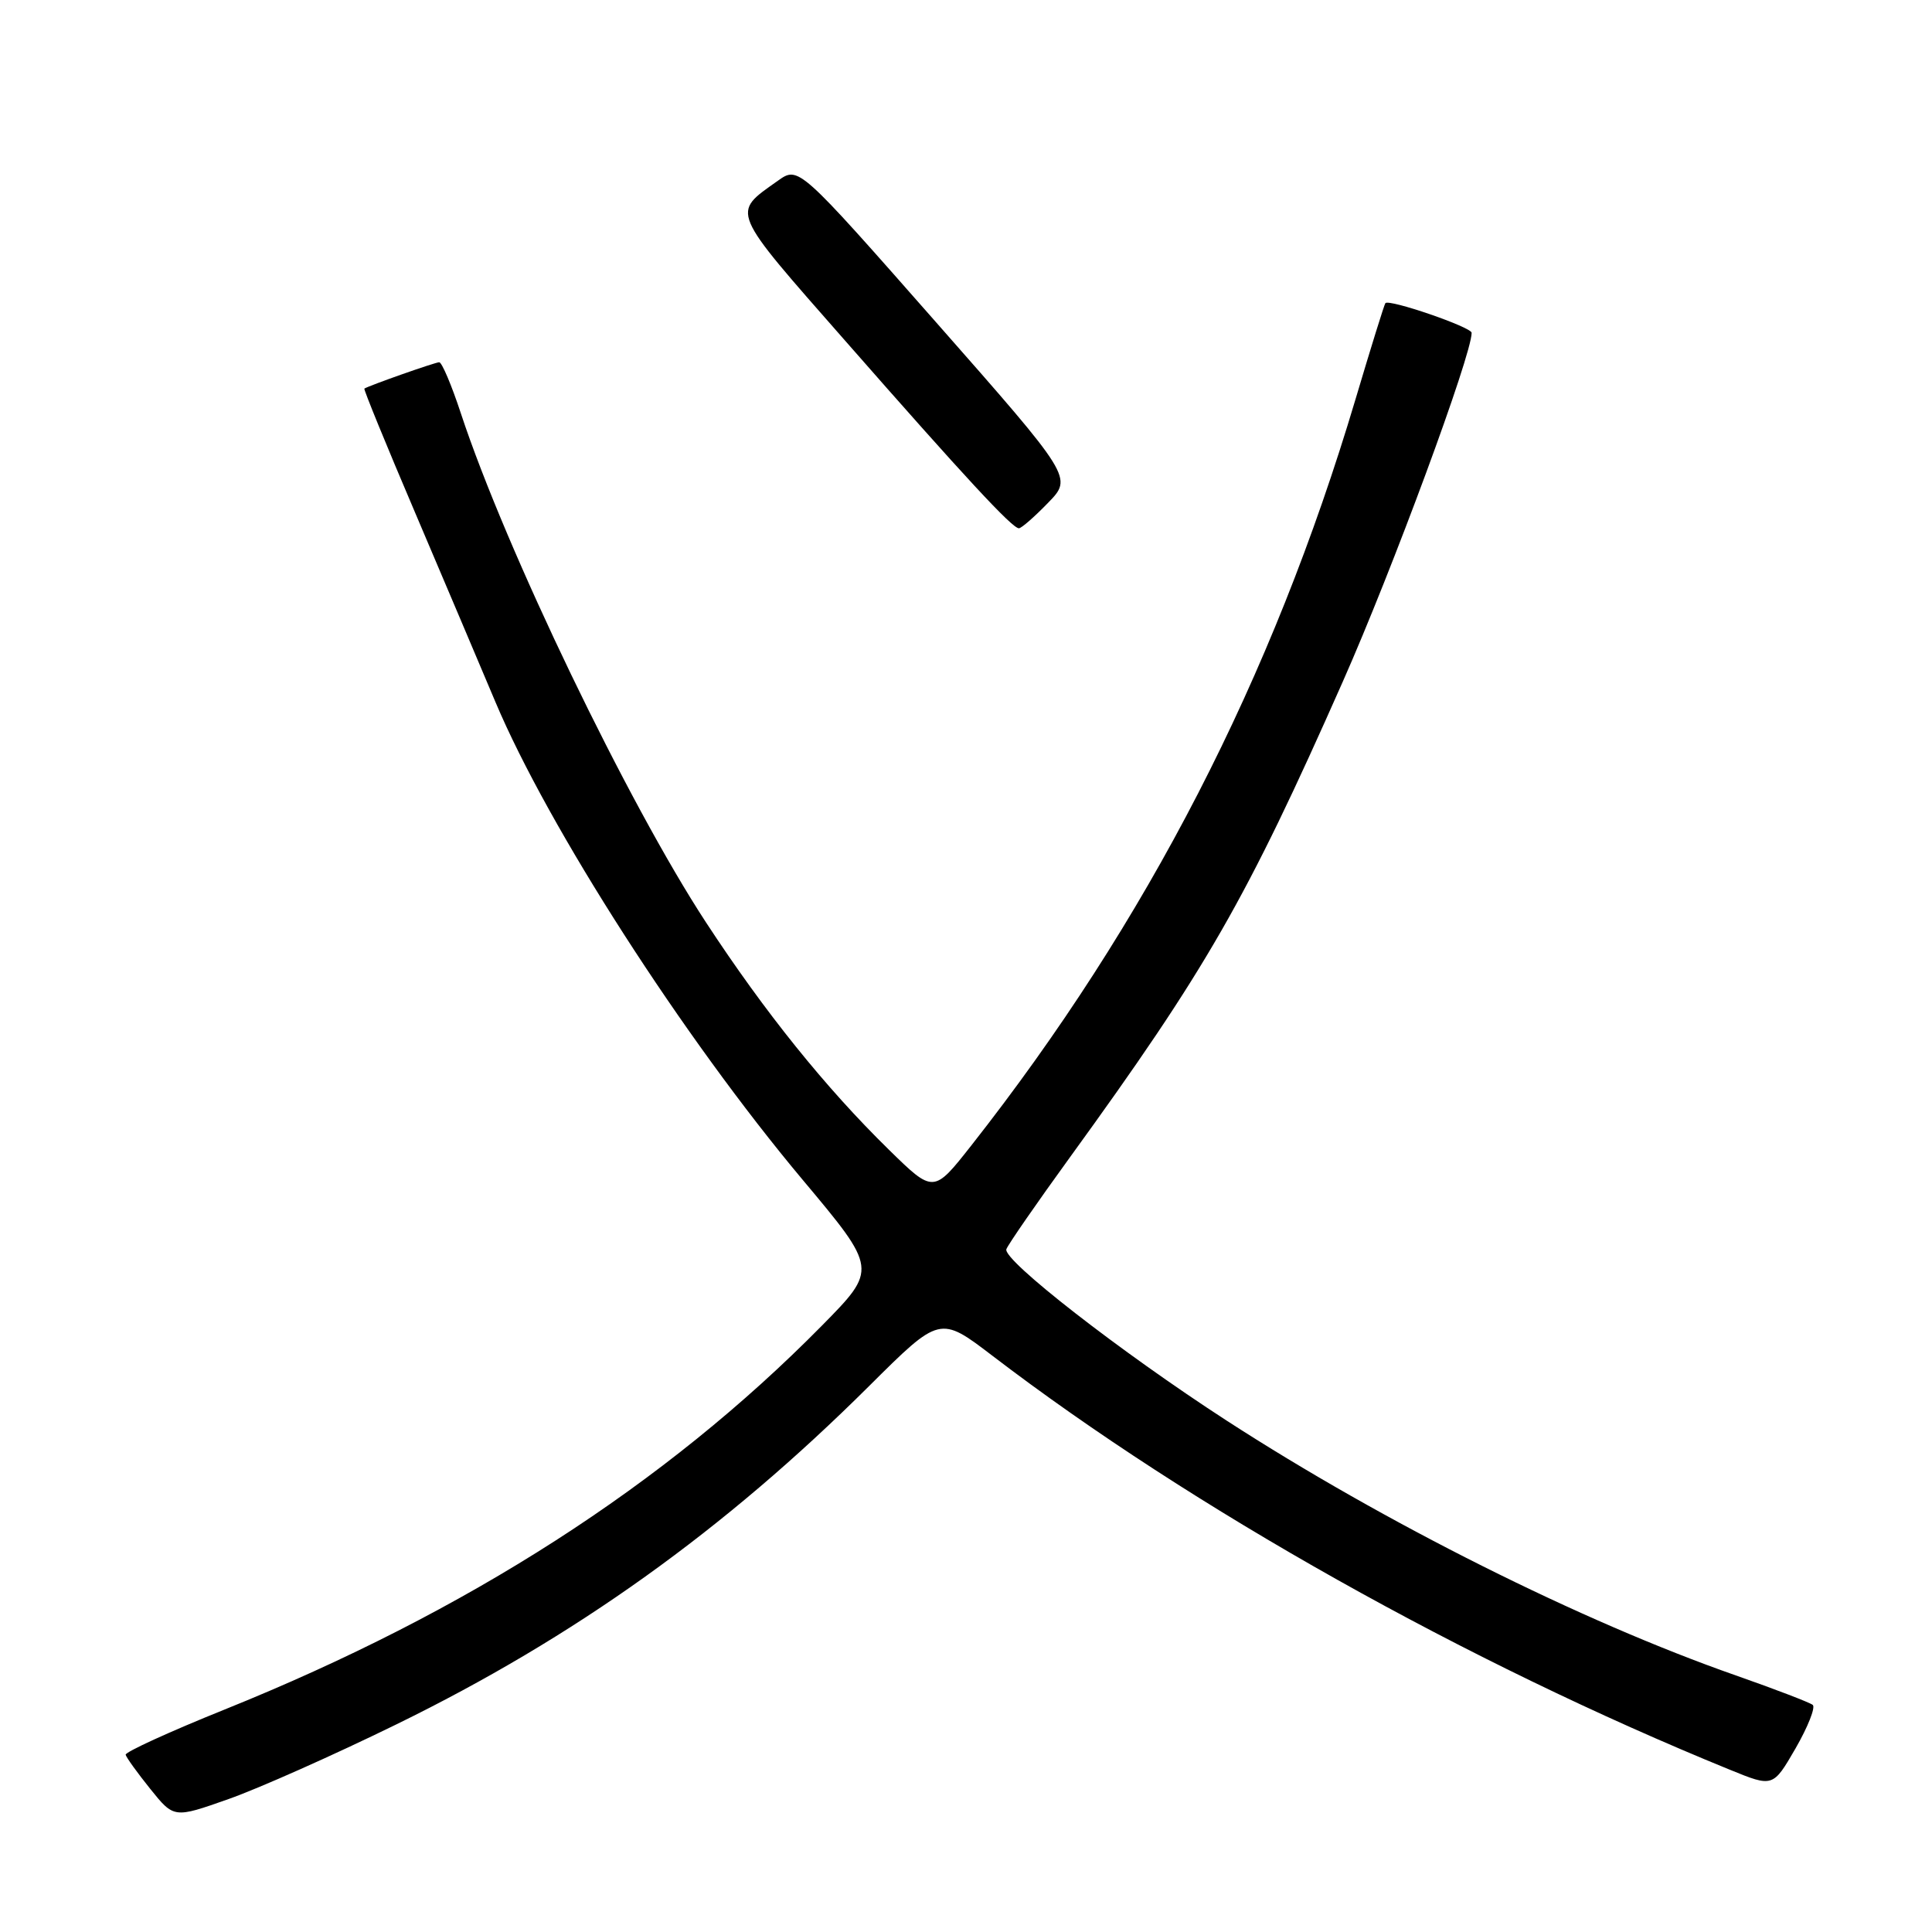 <?xml version="1.0" encoding="UTF-8" standalone="no"?>
<!DOCTYPE svg PUBLIC "-//W3C//DTD SVG 1.1//EN" "http://www.w3.org/Graphics/SVG/1.1/DTD/svg11.dtd" >
<svg xmlns="http://www.w3.org/2000/svg" xmlns:xlink="http://www.w3.org/1999/xlink" version="1.1" viewBox="0 0 256 256">
 <g >
 <path fill="currentColor"
d=" M 52.50 228.50 C 76.15 216.94 95.99 202.74 115.18 183.64 C 124.54 174.33 124.54 174.33 131.52 179.66 C 157.93 199.85 194.33 220.28 229.22 234.50 C 234.93 236.83 234.93 236.83 237.92 231.67 C 239.56 228.82 240.58 226.24 240.20 225.91 C 239.81 225.59 235.22 223.83 230.00 222.00 C 209.54 214.84 183.45 201.78 162.51 188.22 C 148.48 179.13 132.81 166.93 133.35 165.52 C 133.60 164.87 137.37 159.42 141.72 153.42 C 159.90 128.35 165.11 119.27 177.91 90.36 C 184.51 75.47 195.00 47.06 195.00 44.10 C 195.00 43.35 184.03 39.58 183.57 40.17 C 183.42 40.35 181.64 46.09 179.61 52.91 C 168.57 89.95 152.01 122.13 128.72 151.76 C 123.70 158.14 123.70 158.14 117.76 152.32 C 109.37 144.10 101.36 134.15 93.56 122.24 C 83.21 106.44 67.04 72.87 61.06 54.75 C 59.84 51.04 58.55 48.00 58.20 48.00 C 57.68 48.00 49.06 51.03 48.28 51.49 C 48.15 51.56 51.20 59.02 55.06 68.06 C 58.91 77.10 63.67 88.33 65.64 93.00 C 72.66 109.65 90.50 137.41 106.34 156.31 C 116.28 168.17 116.28 168.17 108.89 175.67 C 88.12 196.74 61.95 213.56 29.74 226.53 C 22.46 229.46 16.57 232.16 16.65 232.51 C 16.73 232.87 18.20 234.91 19.92 237.05 C 23.05 240.94 23.05 240.94 30.27 238.39 C 34.25 236.99 44.25 232.54 52.50 228.50 Z  M 138.87 66.63 C 142.14 63.27 142.14 63.27 123.97 42.63 C 105.81 22.00 105.81 22.00 103.07 23.95 C 96.90 28.34 96.59 27.61 112.06 45.23 C 127.92 63.31 134.12 70.00 135.01 70.00 C 135.34 70.00 137.08 68.48 138.87 66.63 Z "/>
</g>
</svg>
